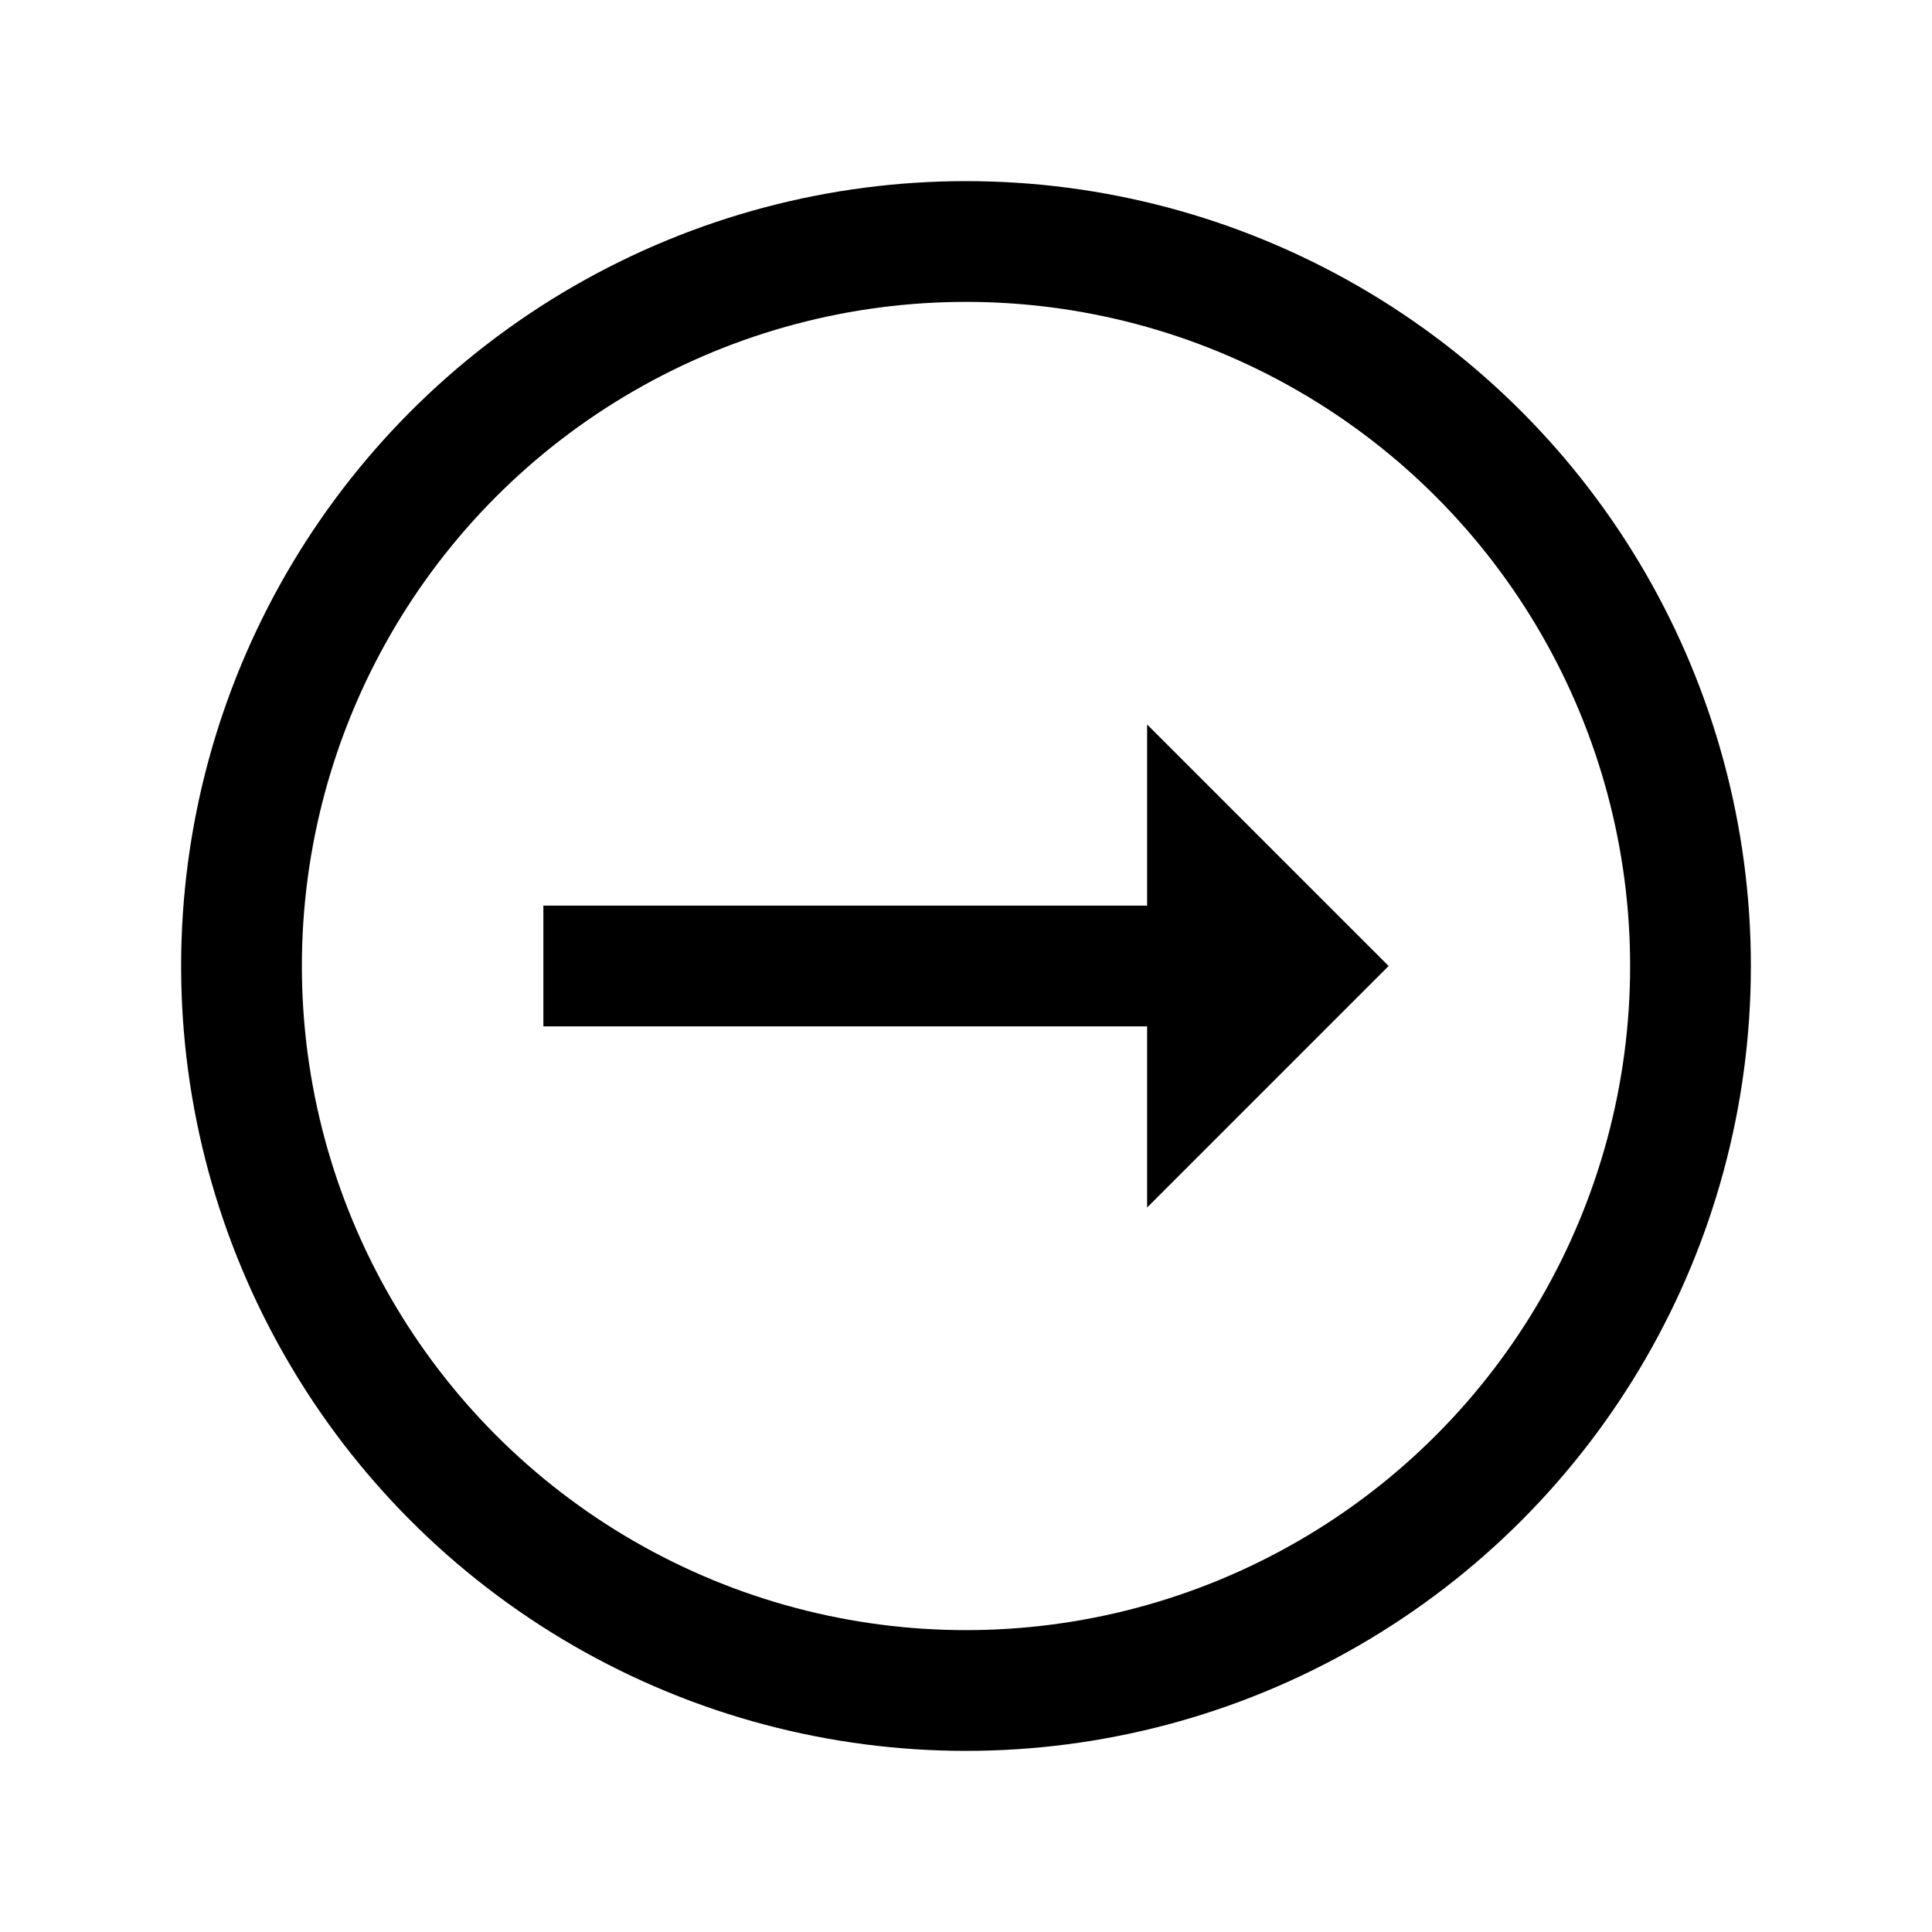 <?xml version="1.0" encoding="iso-8859-1"?><!-- Generator: Adobe Illustrator 21.0.2, SVG Export Plug-In . SVG Version: 6.00 Build 0)  -->
<svg xmlns="http://www.w3.org/2000/svg" xmlns:xlink="http://www.w3.org/1999/xlink" viewBox="0 0 32 32" width="100%" height="100%">
<circle style="fill:none;stroke:#000000;stroke-width:2;stroke-miterlimit:10;" cx="16" cy="16" r="12"/>
<line style="fill:none;stroke:#000000;stroke-width:2;stroke-miterlimit:10;" x1="9" y1="16" x2="20" y2="16"/>
<polygon points="19,20 19,12 23,16 "/>
</svg>